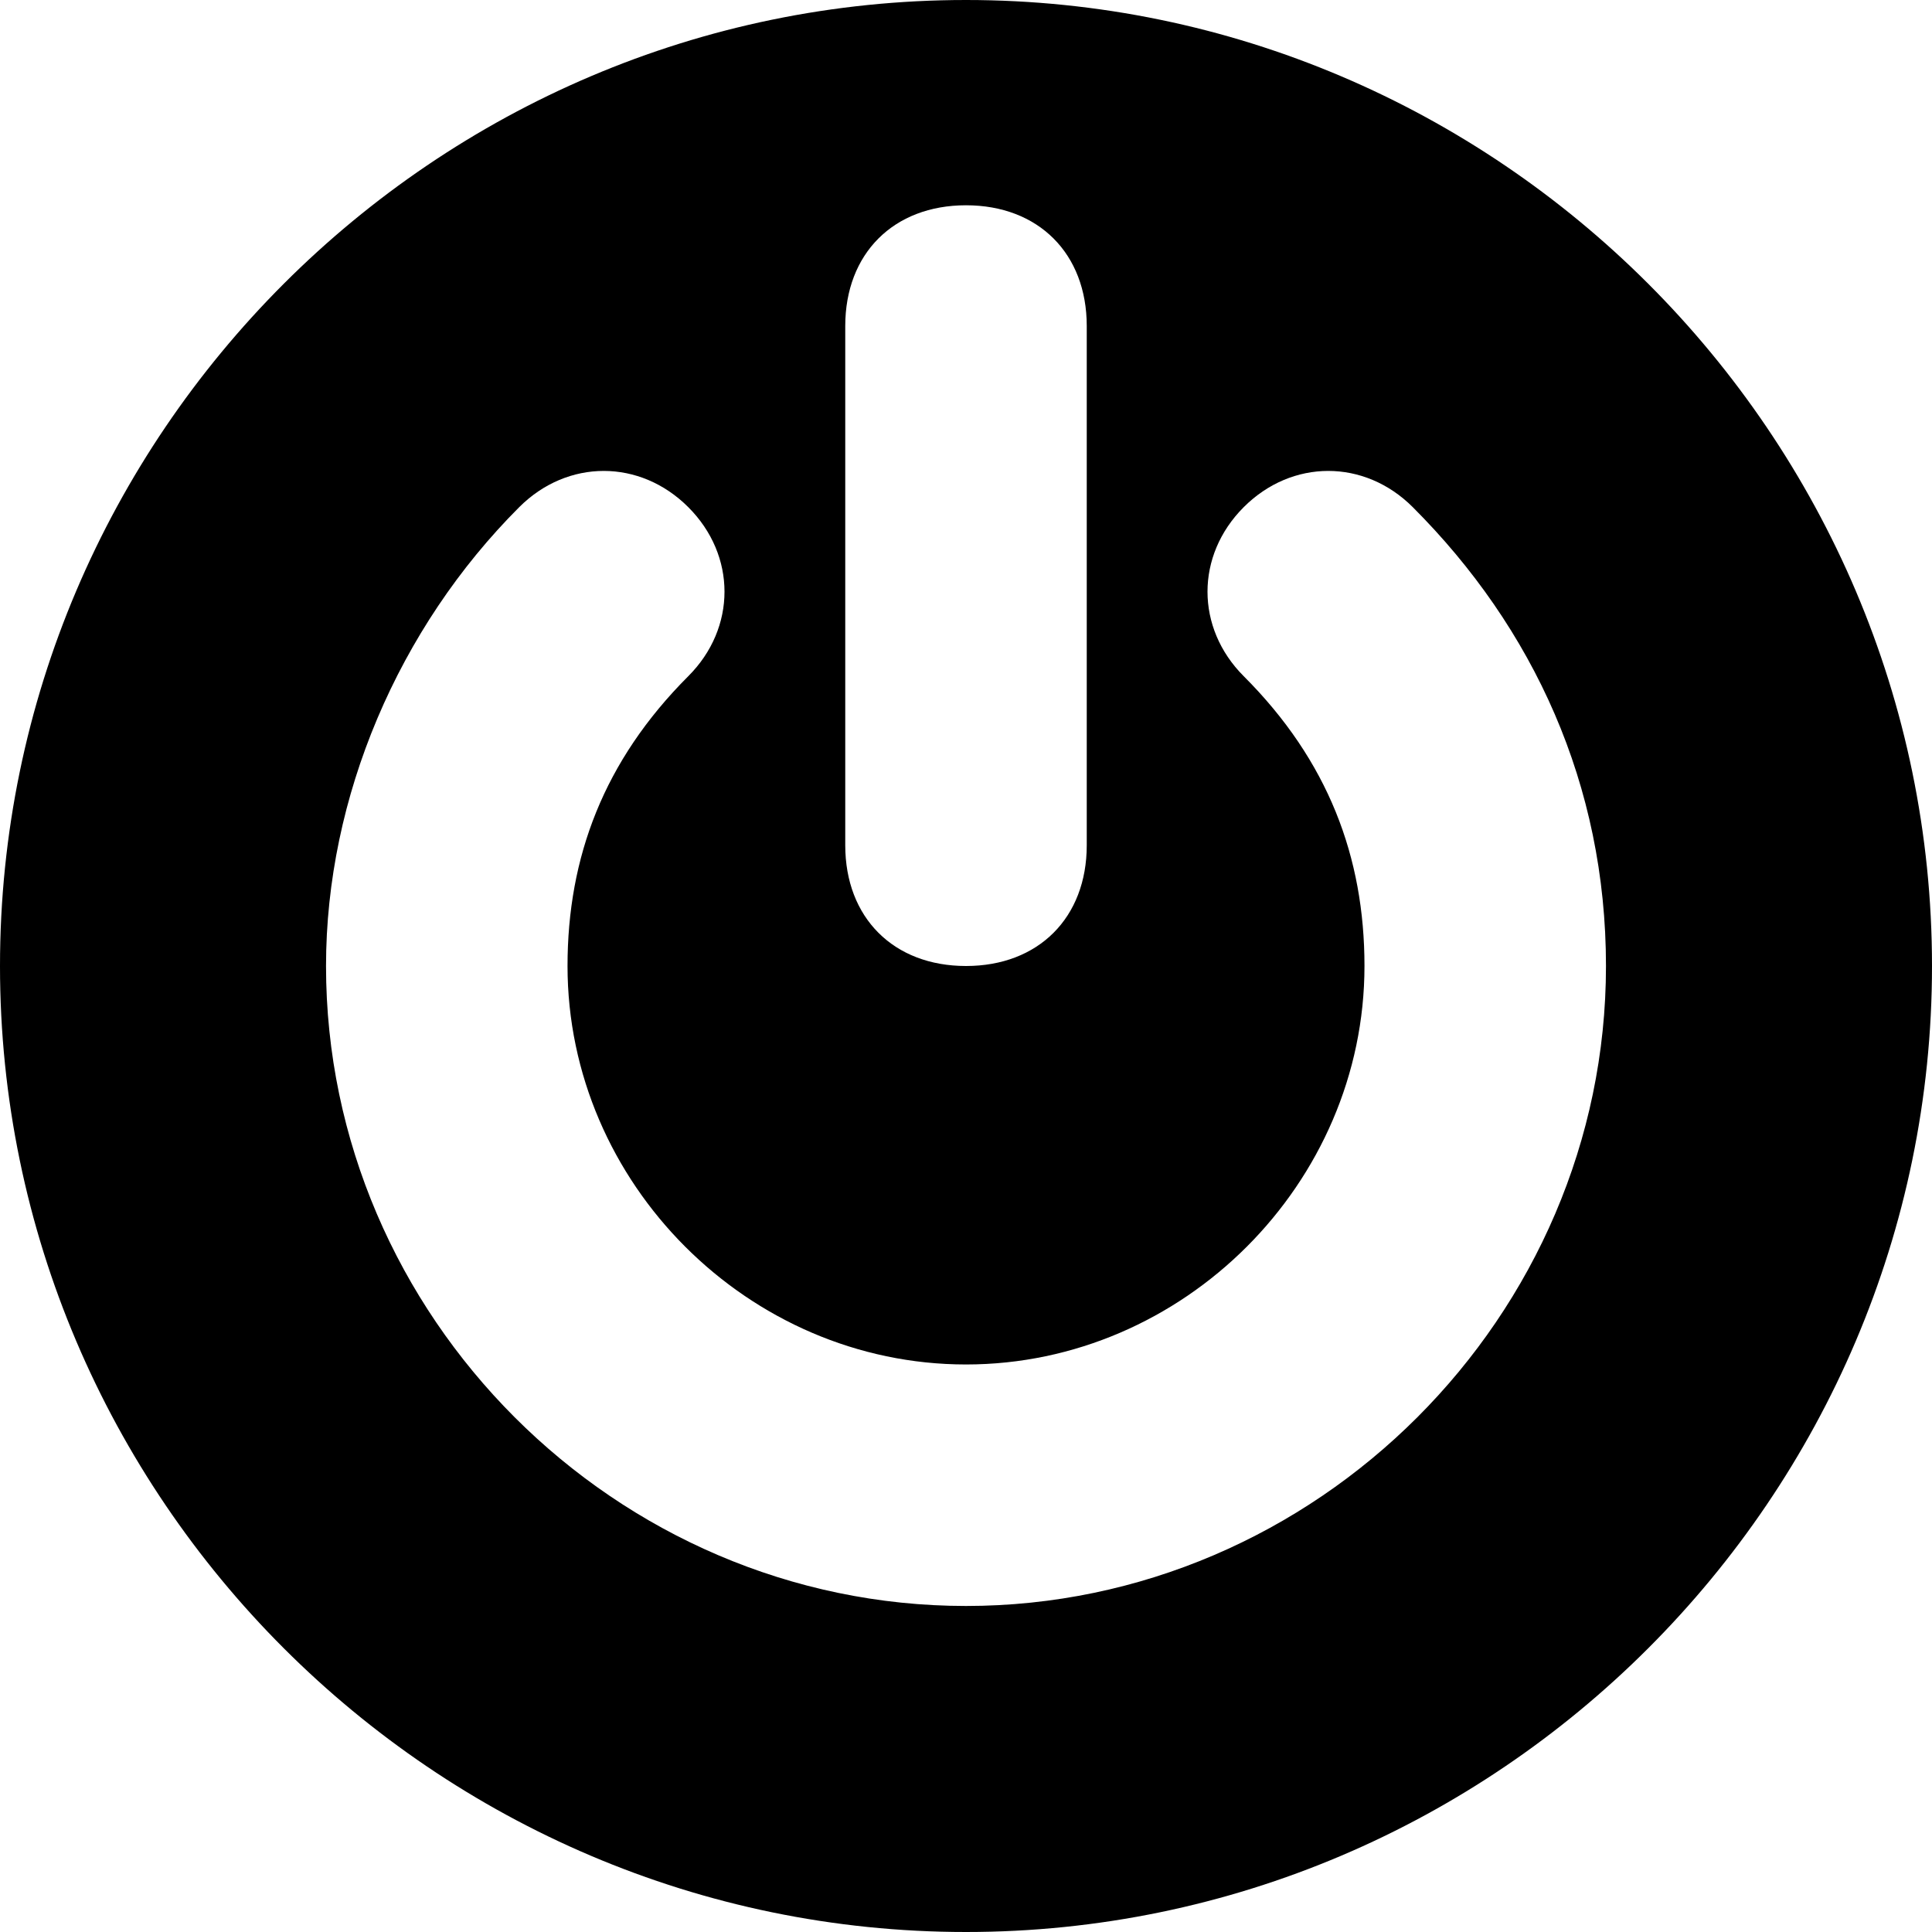 <svg xmlns="http://www.w3.org/2000/svg" viewBox="0 0 16 16"><path d="M8 0C3.6 0 0 3.6 0 8s3.6 8 8 8 8-3.6 8-8-3.6-8-8-8zM7 2.7c0-.6.4-1 1-1s1 .4 1 1V7c0 .6-.4 1-1 1s-1-.4-1-1V2.7zm1 10.6c-2.9 0-5.3-2.4-5.3-5.3 0-1.4.6-2.8 1.6-3.8.4-.4 1-.4 1.4 0s.4 1 0 1.4c-.7.7-1 1.5-1 2.4 0 1.8 1.5 3.3 3.3 3.3s3.3-1.5 3.3-3.3c0-.9-.3-1.7-1-2.4-.4-.4-.4-1 0-1.4s1-.4 1.4 0c1 1 1.6 2.3 1.6 3.8 0 2.9-2.4 5.3-5.3 5.3z" /></svg>